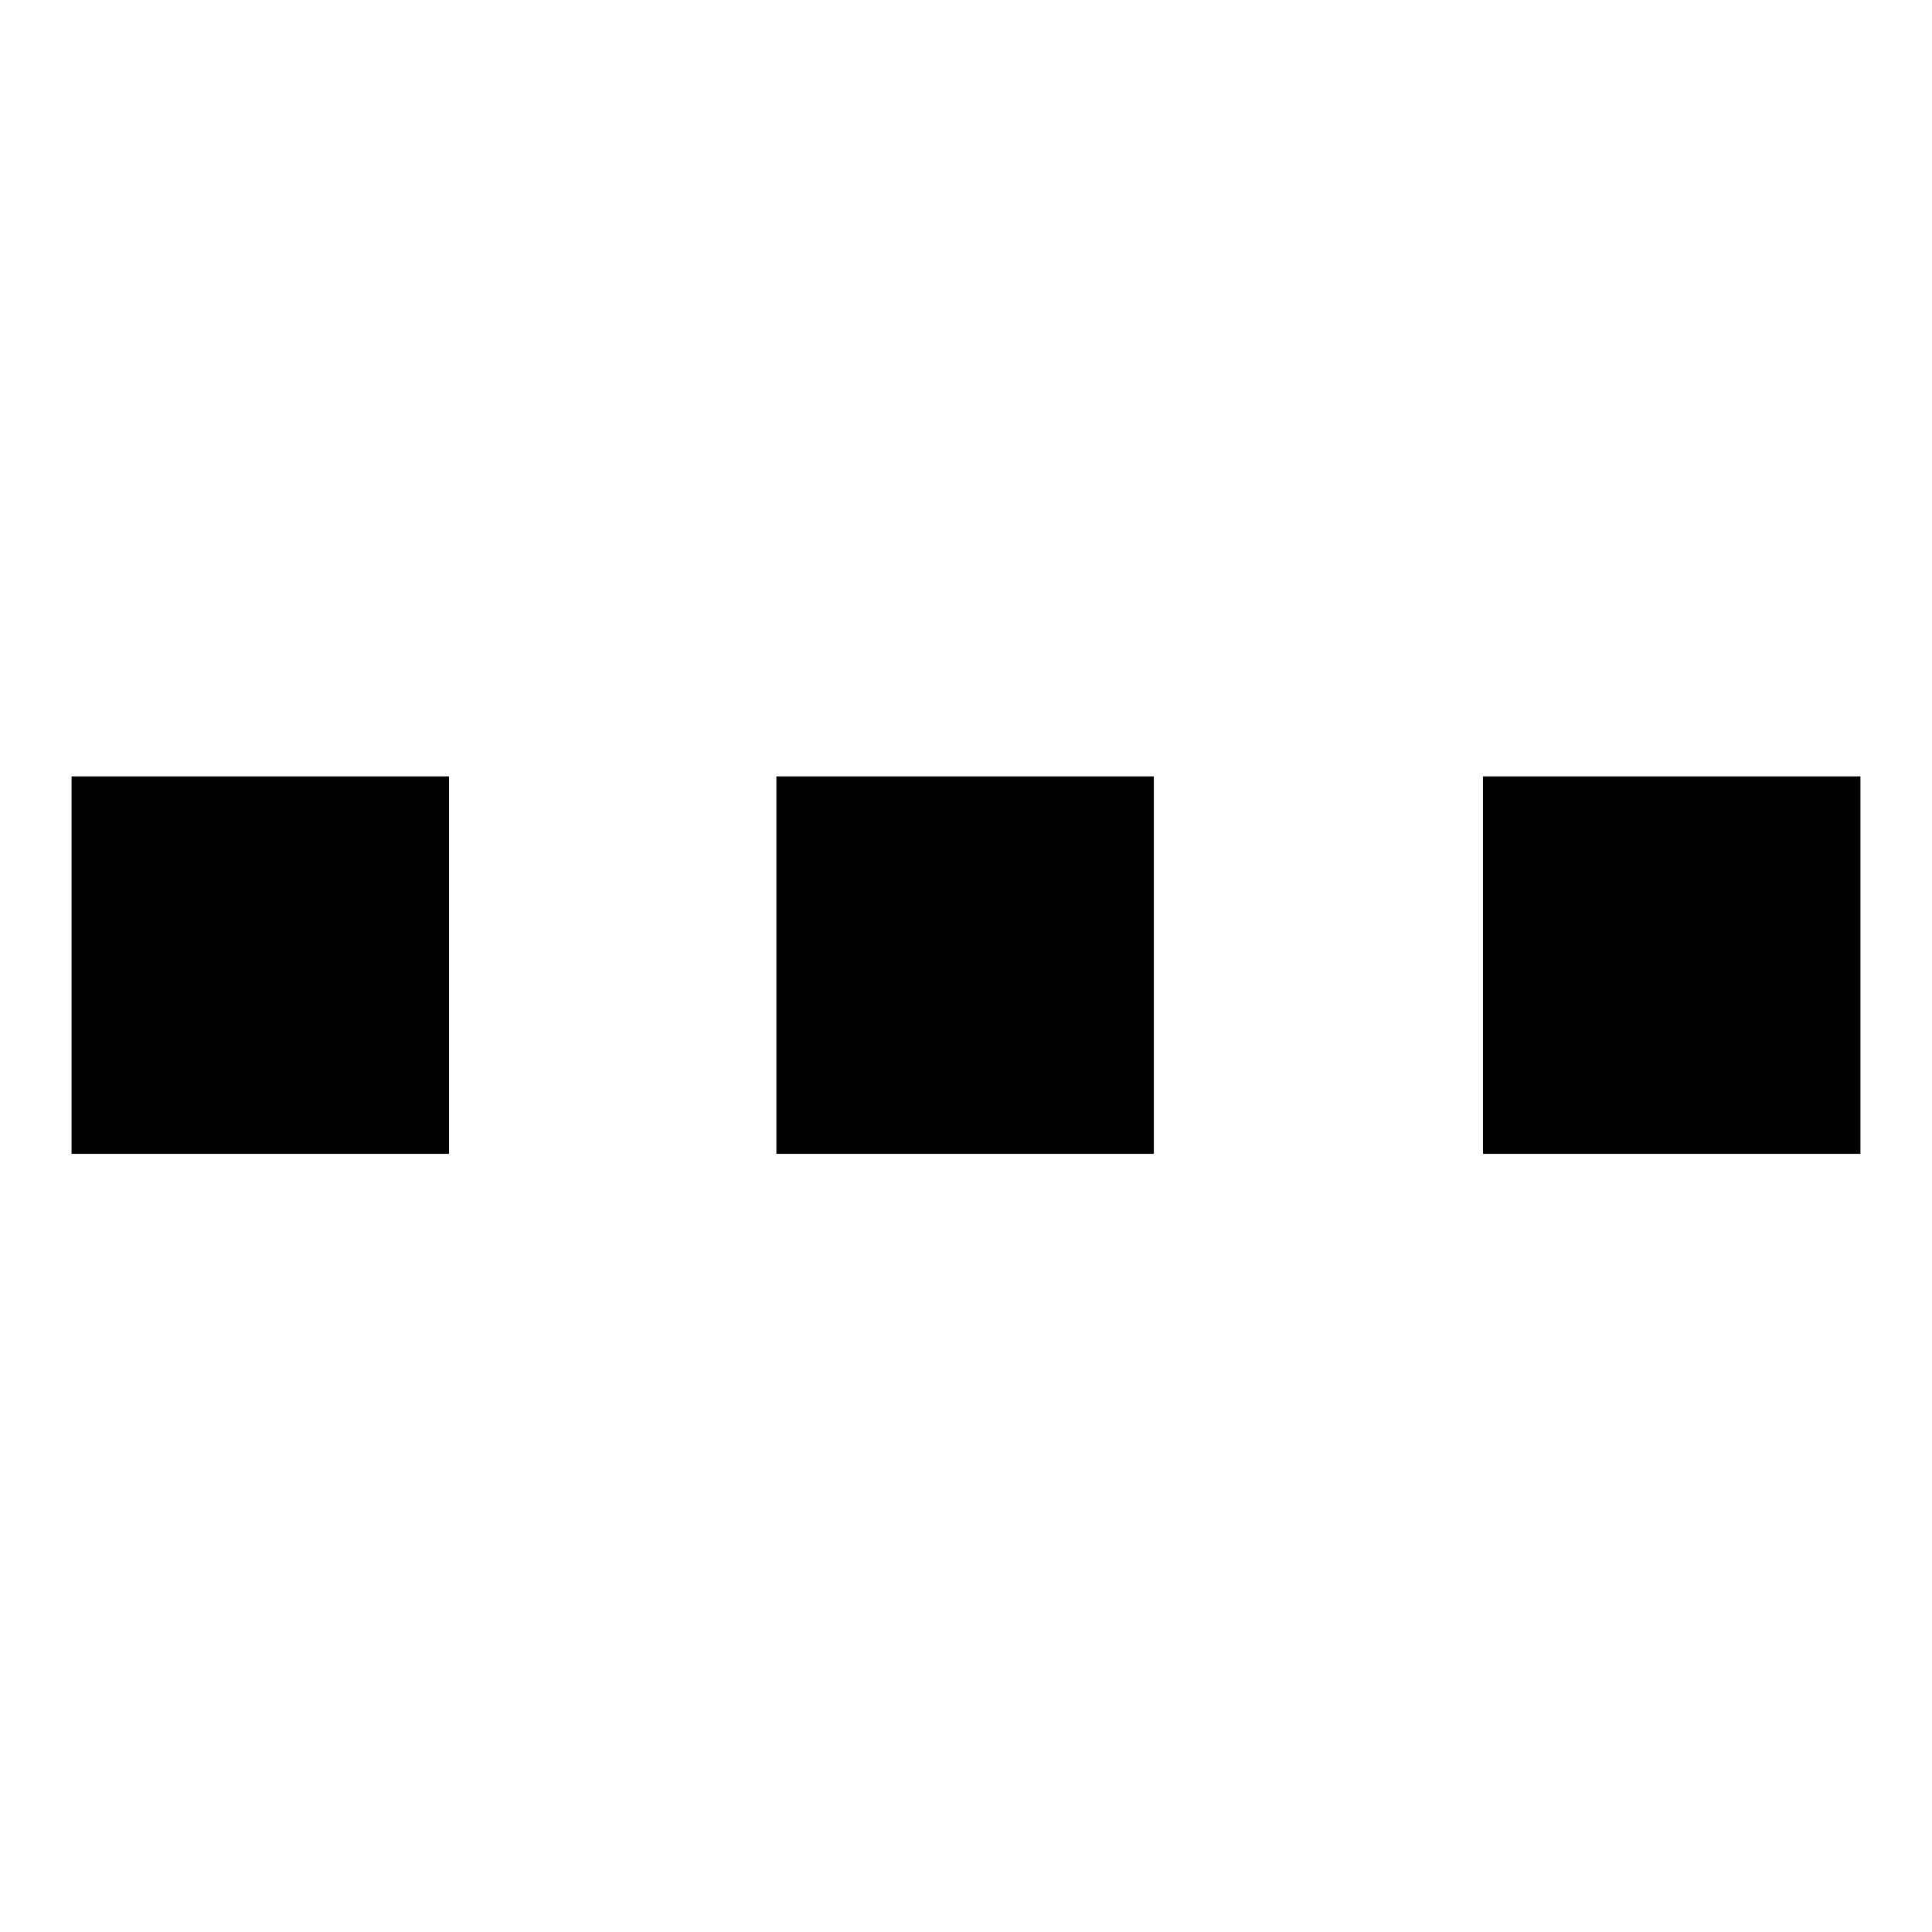 <svg version="1.2" xmlns="http://www.w3.org/2000/svg" viewBox="0 0 1080 1080" width="200" height="200">
	<title>New Project</title>
	<style>
		.s0 { fill: #000000 } 
	</style>
	<path id="Shape 1 copy 2" class="s0" d="m434 434h211v211h-211z"/>
	<path id="Shape 1 copy" class="s0" d="m829 434h211v211h-211z"/>
	<path id="Shape 1" class="s0" d="m40 434h211v211h-211z"/>
</svg>
